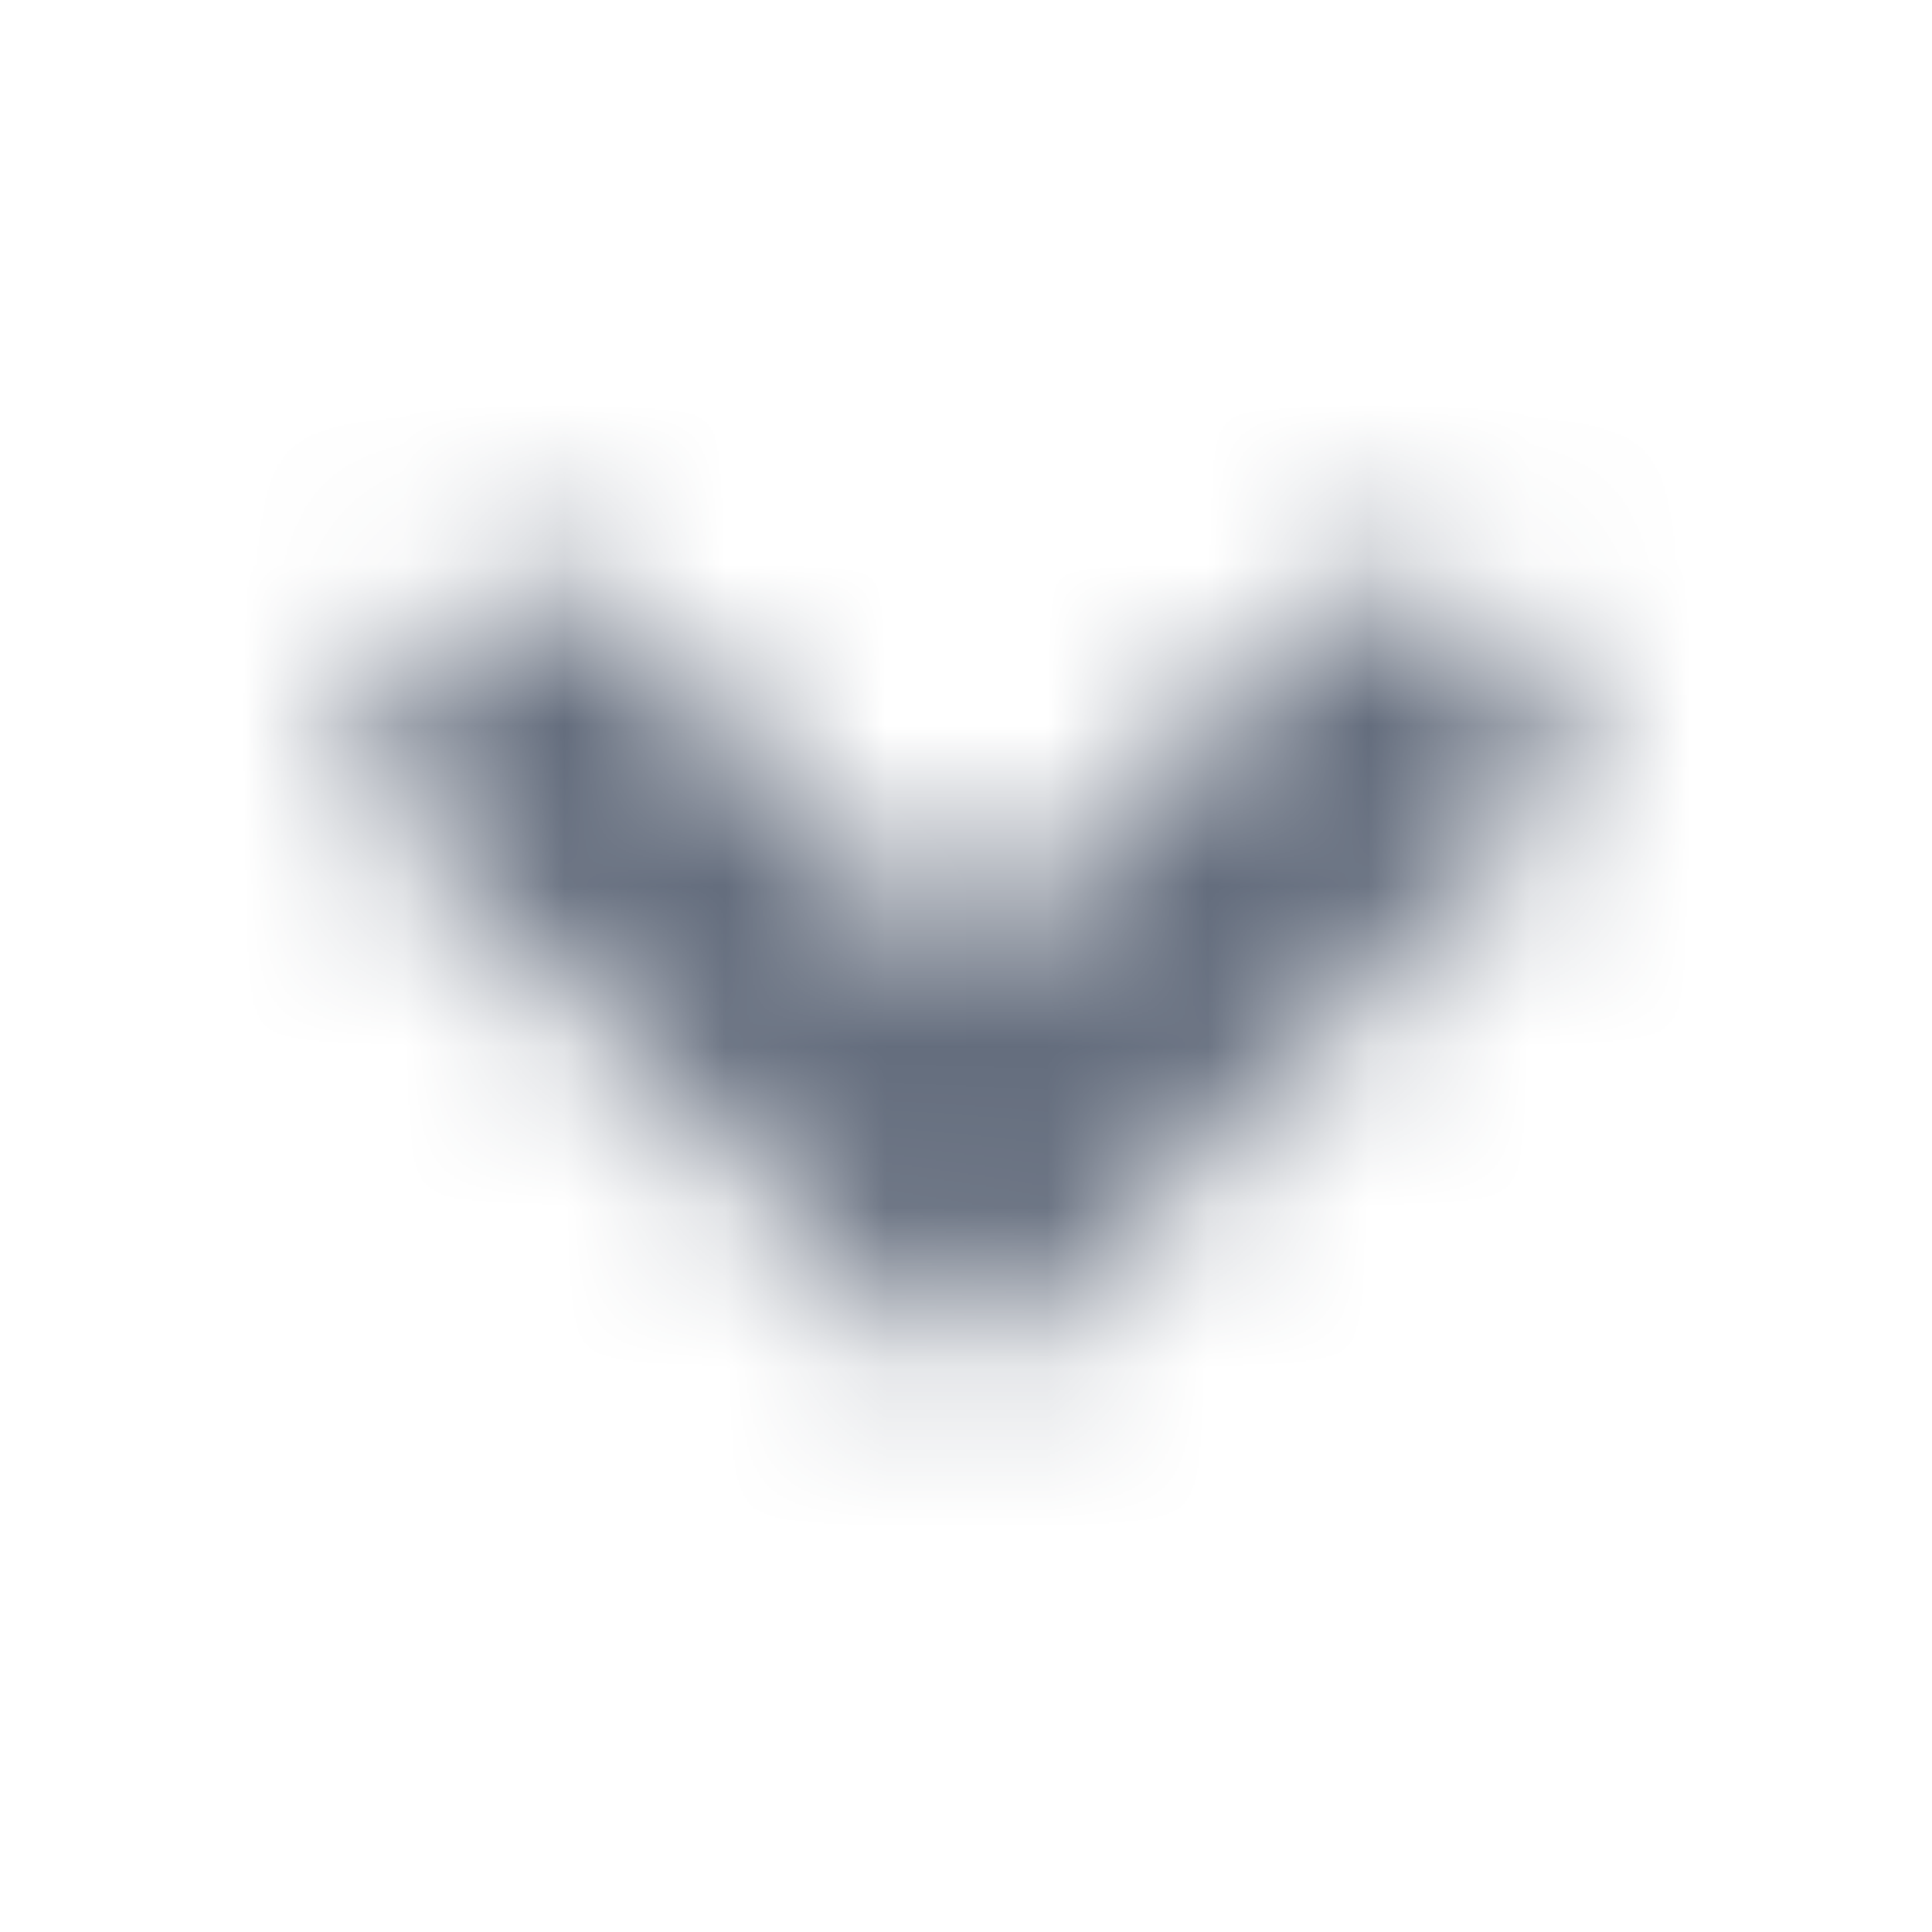 <svg width="12" height="12" viewBox="0 0 12 12" fill="none" xmlns="http://www.w3.org/2000/svg">
<mask id="mask0" mask-type="alpha" maskUnits="userSpaceOnUse" x="2" y="0" width="8" height="12">
<g clip-path="url(#clip0)">
<path d="M5.601 8.255L2.414 5.068C2.193 4.847 2.193 4.491 2.414 4.273L2.943 3.743C3.164 3.523 3.52 3.523 3.738 3.743L5.997 6.003L8.257 3.743C8.477 3.523 8.833 3.523 9.051 3.743L9.581 4.273C9.801 4.493 9.801 4.85 9.581 5.068L6.393 8.255C6.178 8.475 5.822 8.475 5.601 8.255Z" fill="black"/>
</g>
</mask>
<g mask="url(#mask0)">
<rect width="12" height="12" fill="#646D7D"/>
</g>
<defs>
<clipPath id="clip0">
<rect width="7.5" height="12" fill="white" transform="translate(2.25)"/>
</clipPath>
</defs>
</svg>
